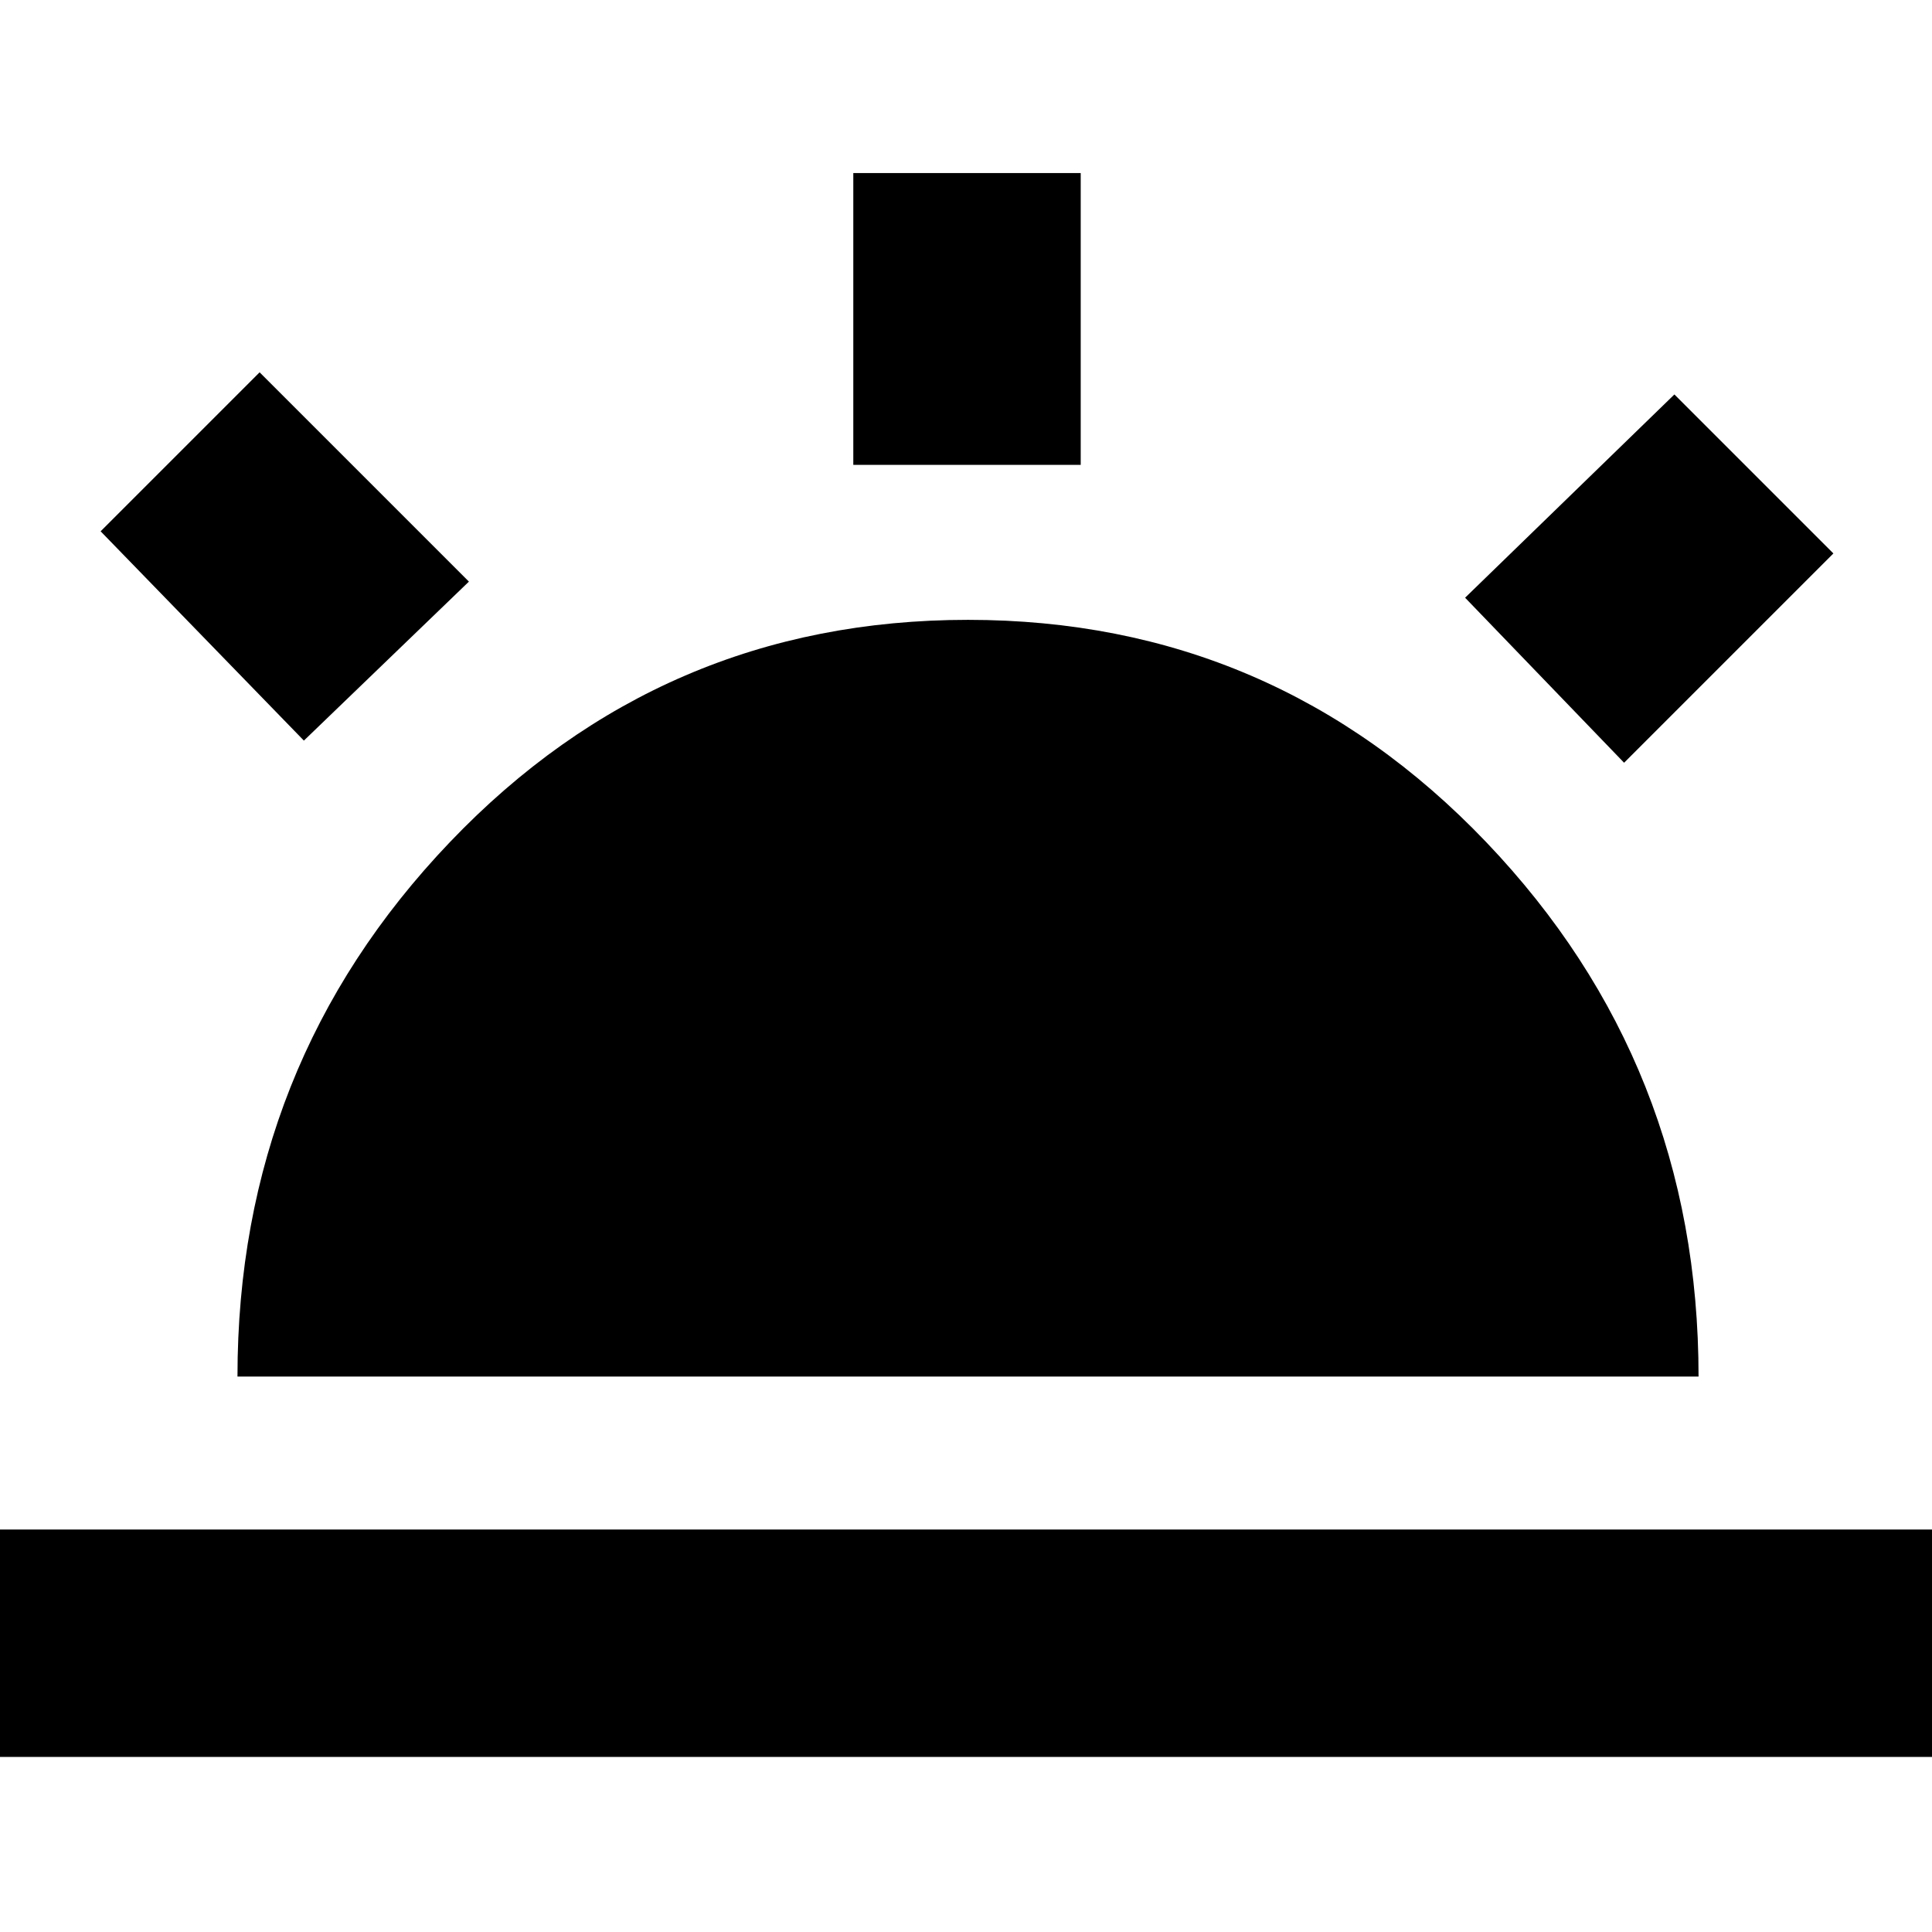 <svg xmlns="http://www.w3.org/2000/svg" height="24" width="24"><path d="M20.175 9.475 18.2 7.425 20.8 4.9 22.775 6.875ZM-0.875 21.825V19H24.925V21.825ZM10.6 5.775V2.15H13.425V5.775ZM3.775 9.2 1.25 6.6 3.225 4.625 5.825 7.225ZM2.95 17.1Q2.95 13.225 5.588 10.462Q8.225 7.7 12.025 7.7Q15.825 7.7 18.463 10.462Q21.1 13.225 21.1 17.1Z"/></svg>